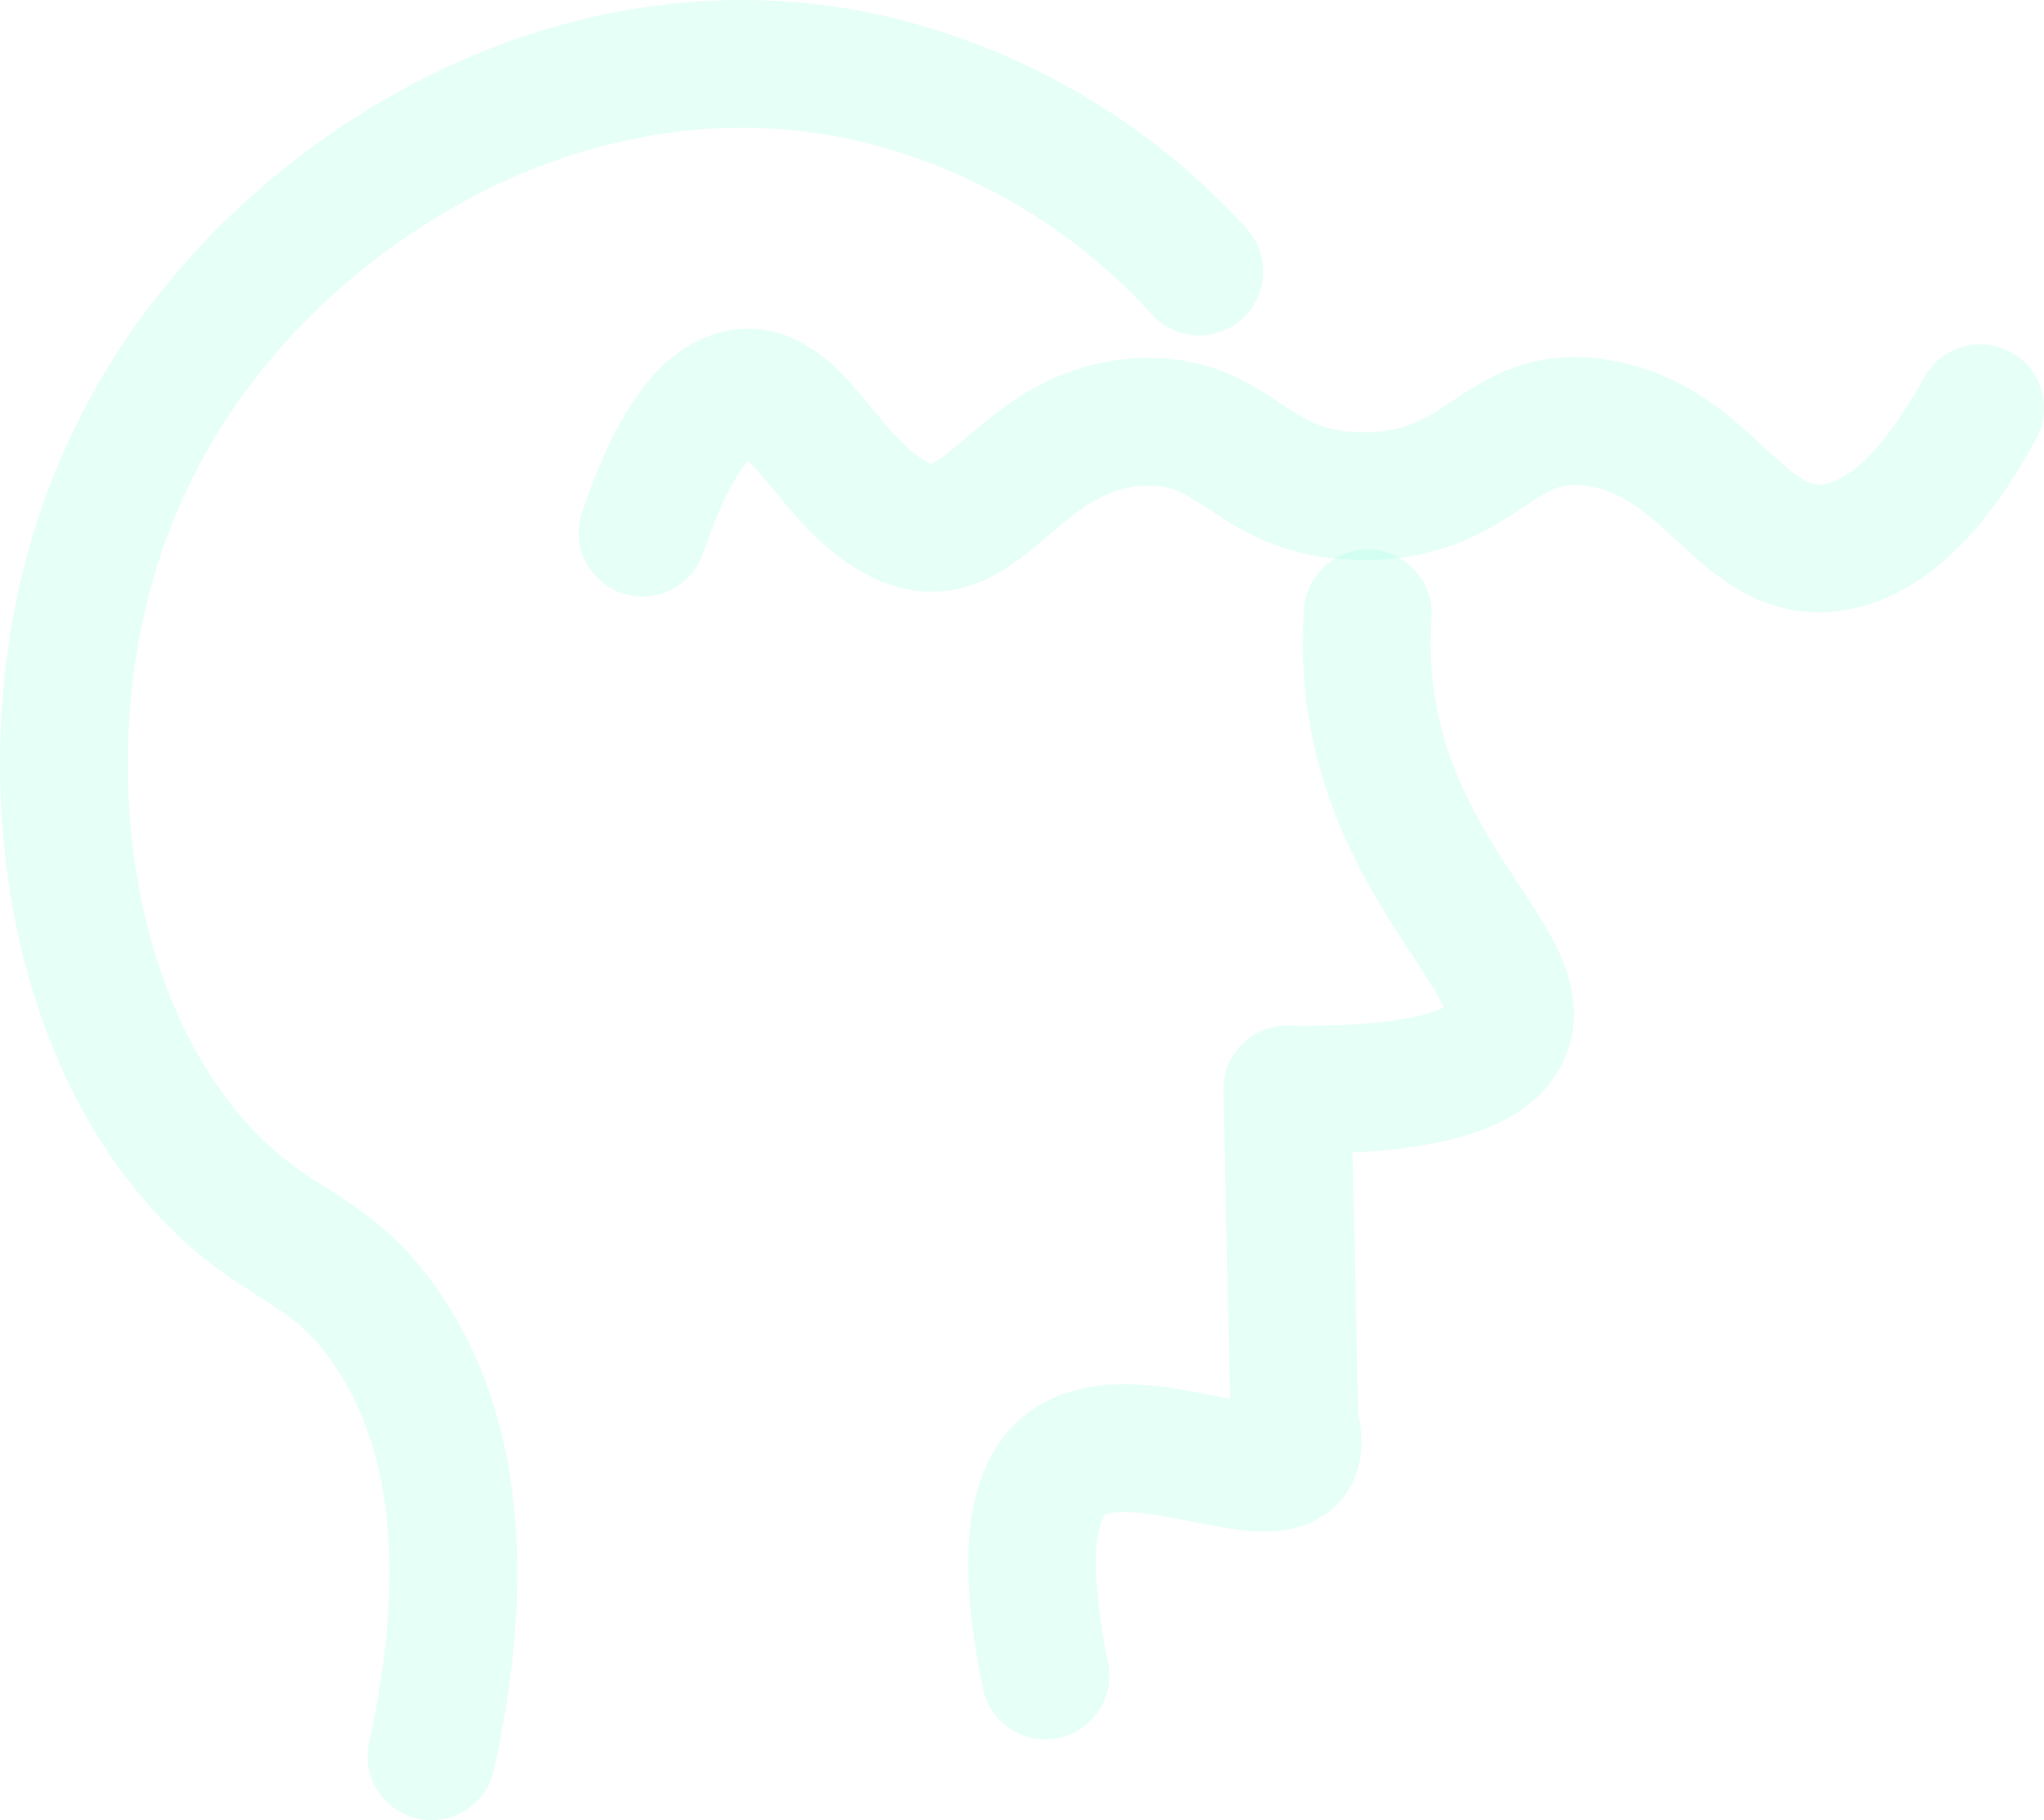<svg xmlns="http://www.w3.org/2000/svg" viewBox="0 0 128 113.97"><defs><style>.cls-1,.cls-3{opacity:0.2;}.cls-2,.cls-3{fill:none;stroke:#83ffd9;stroke-linecap:round;stroke-linejoin:round;stroke-width:8px;}</style></defs><title>mobile_face_right</title><g id="Warstwa_2" data-name="Warstwa 2"><g id="Warstwa_1-2" data-name="Warstwa 1"><g class="cls-1"><path class="cls-2" d="M75.1,17A40.17,40.17,0,0,0,54.38,4.87c-14-3.09-25,2.94-28.19,4.77C21.56,12.3,8.79,20.77,5.06,37.87c-2.56,11.7-.62,26.21,7.46,35.18,4.64,5.17,7.94,4.74,11.6,10,5.66,8.12,4.65,19,2.9,26.93" transform="translate(0 0)"/><path class="cls-2" d="M85.65,38.41a27.58,27.58,0,0,0,0,3.67C86.54,54.51,96,60.2,94.37,64.55c-.76,2-3.9,3.83-13.76,3.67q.23,10.56.46,21.1a2.26,2.26,0,0,1,0,1.84c-1.52,2.53-10.24-2.43-14.22.46-1.78,1.29-3.18,4.55-1.38,13.3" transform="translate(0 0)"/></g><path class="cls-3" d="M40.24,33.36c1.27-3.76,3.27-8.18,6.07-8.72,3.57-.69,5.51,5.5,9.82,7.8,5.41,2.89,7.19-5.34,15-6C77.65,26,78,31,85.3,31.07c7.74.06,8.37-5.58,14.73-4.59,7.14,1.1,9,8.63,14.73,7.8,4.19-.61,7.34-5.22,9.24-8.72" transform="translate(0 0)"/></g></g></svg>